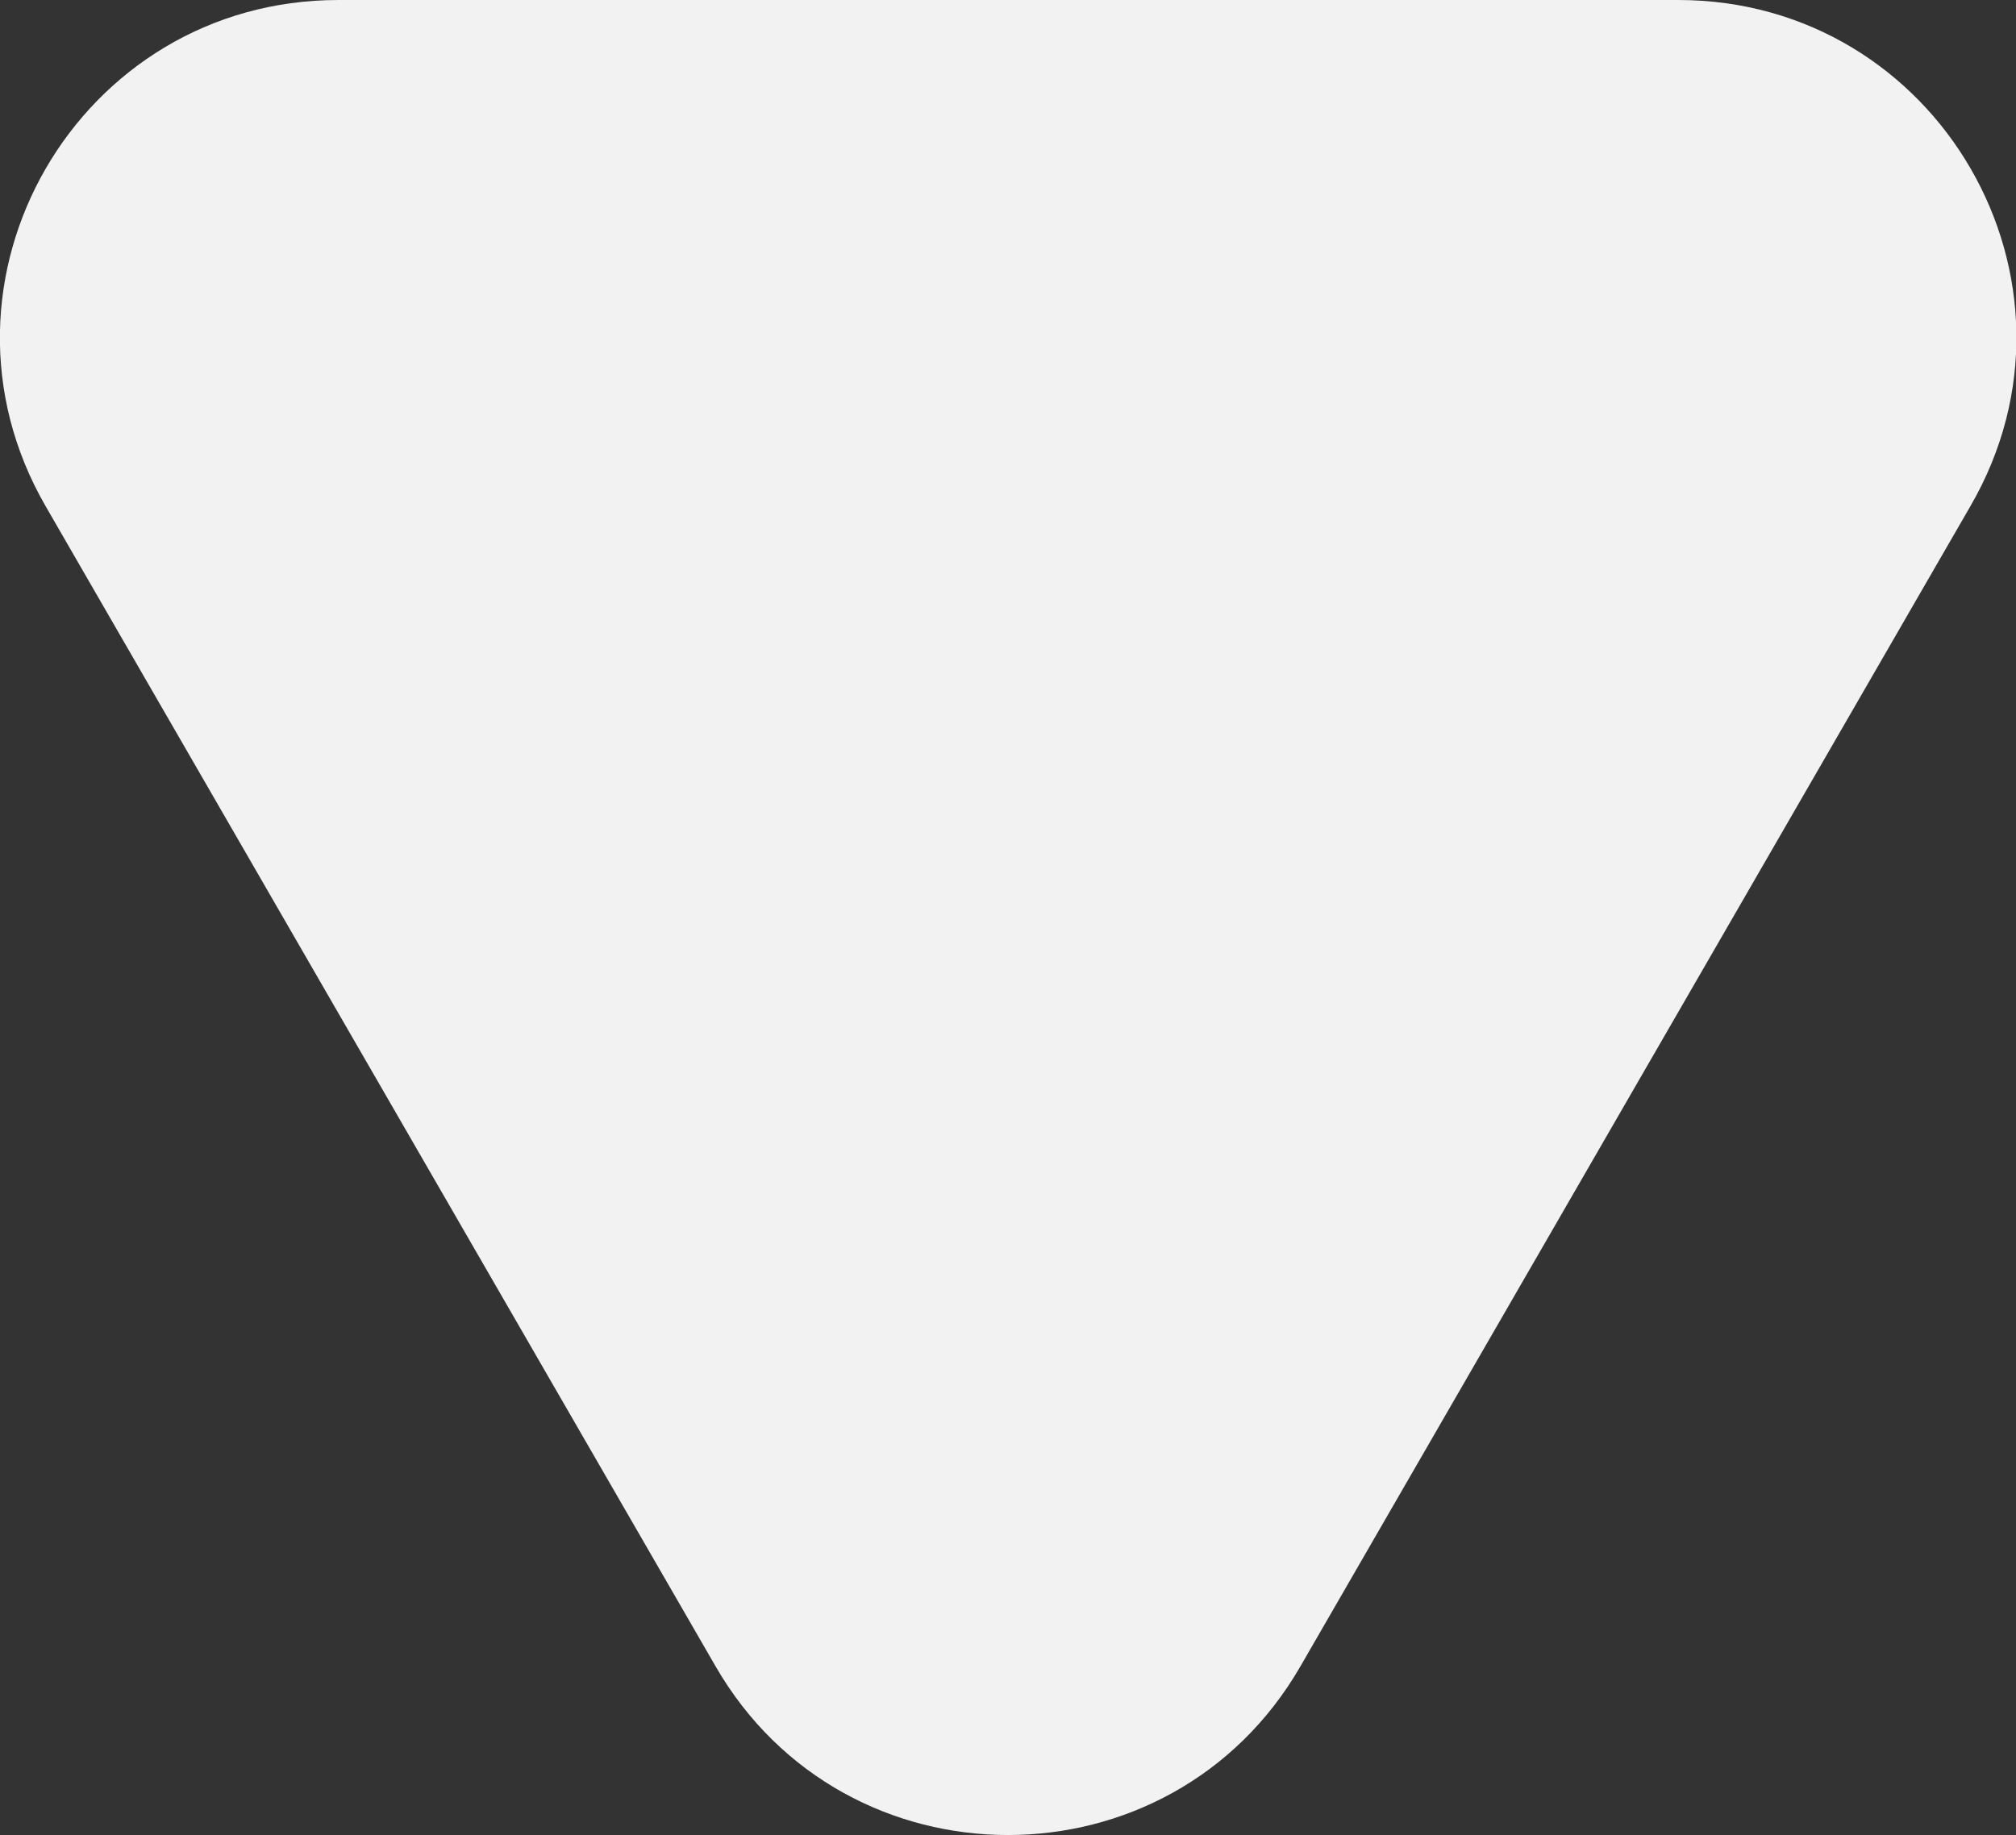 <?xml version="1.0" encoding="UTF-8"?>
<svg id="Layer_2" data-name="Layer 2" xmlns="http://www.w3.org/2000/svg" viewBox="0 0 29.19 26.58">
  <rect x="0" y="0" width="29.19" height="26.58" fill="#333333" stroke="none"/>
  <defs>
    <style>
      .cls-1 {
        fill: #f2f2f2;
      }
    </style>
  </defs>
  <g id="Layer_1-2" data-name="Layer 1">
    <path class="cls-1" d="M14.6,0h9.7c3.76,0,6.12,4.07,4.23,7.33l-4.85,8.4-4.85,8.4c-1.88,3.26-6.59,3.26-8.47,0L5.51,15.73,.66,7.33C-1.22,4.07,1.13,0,4.9,0H14.6Z"/>
  </g>
</svg>
